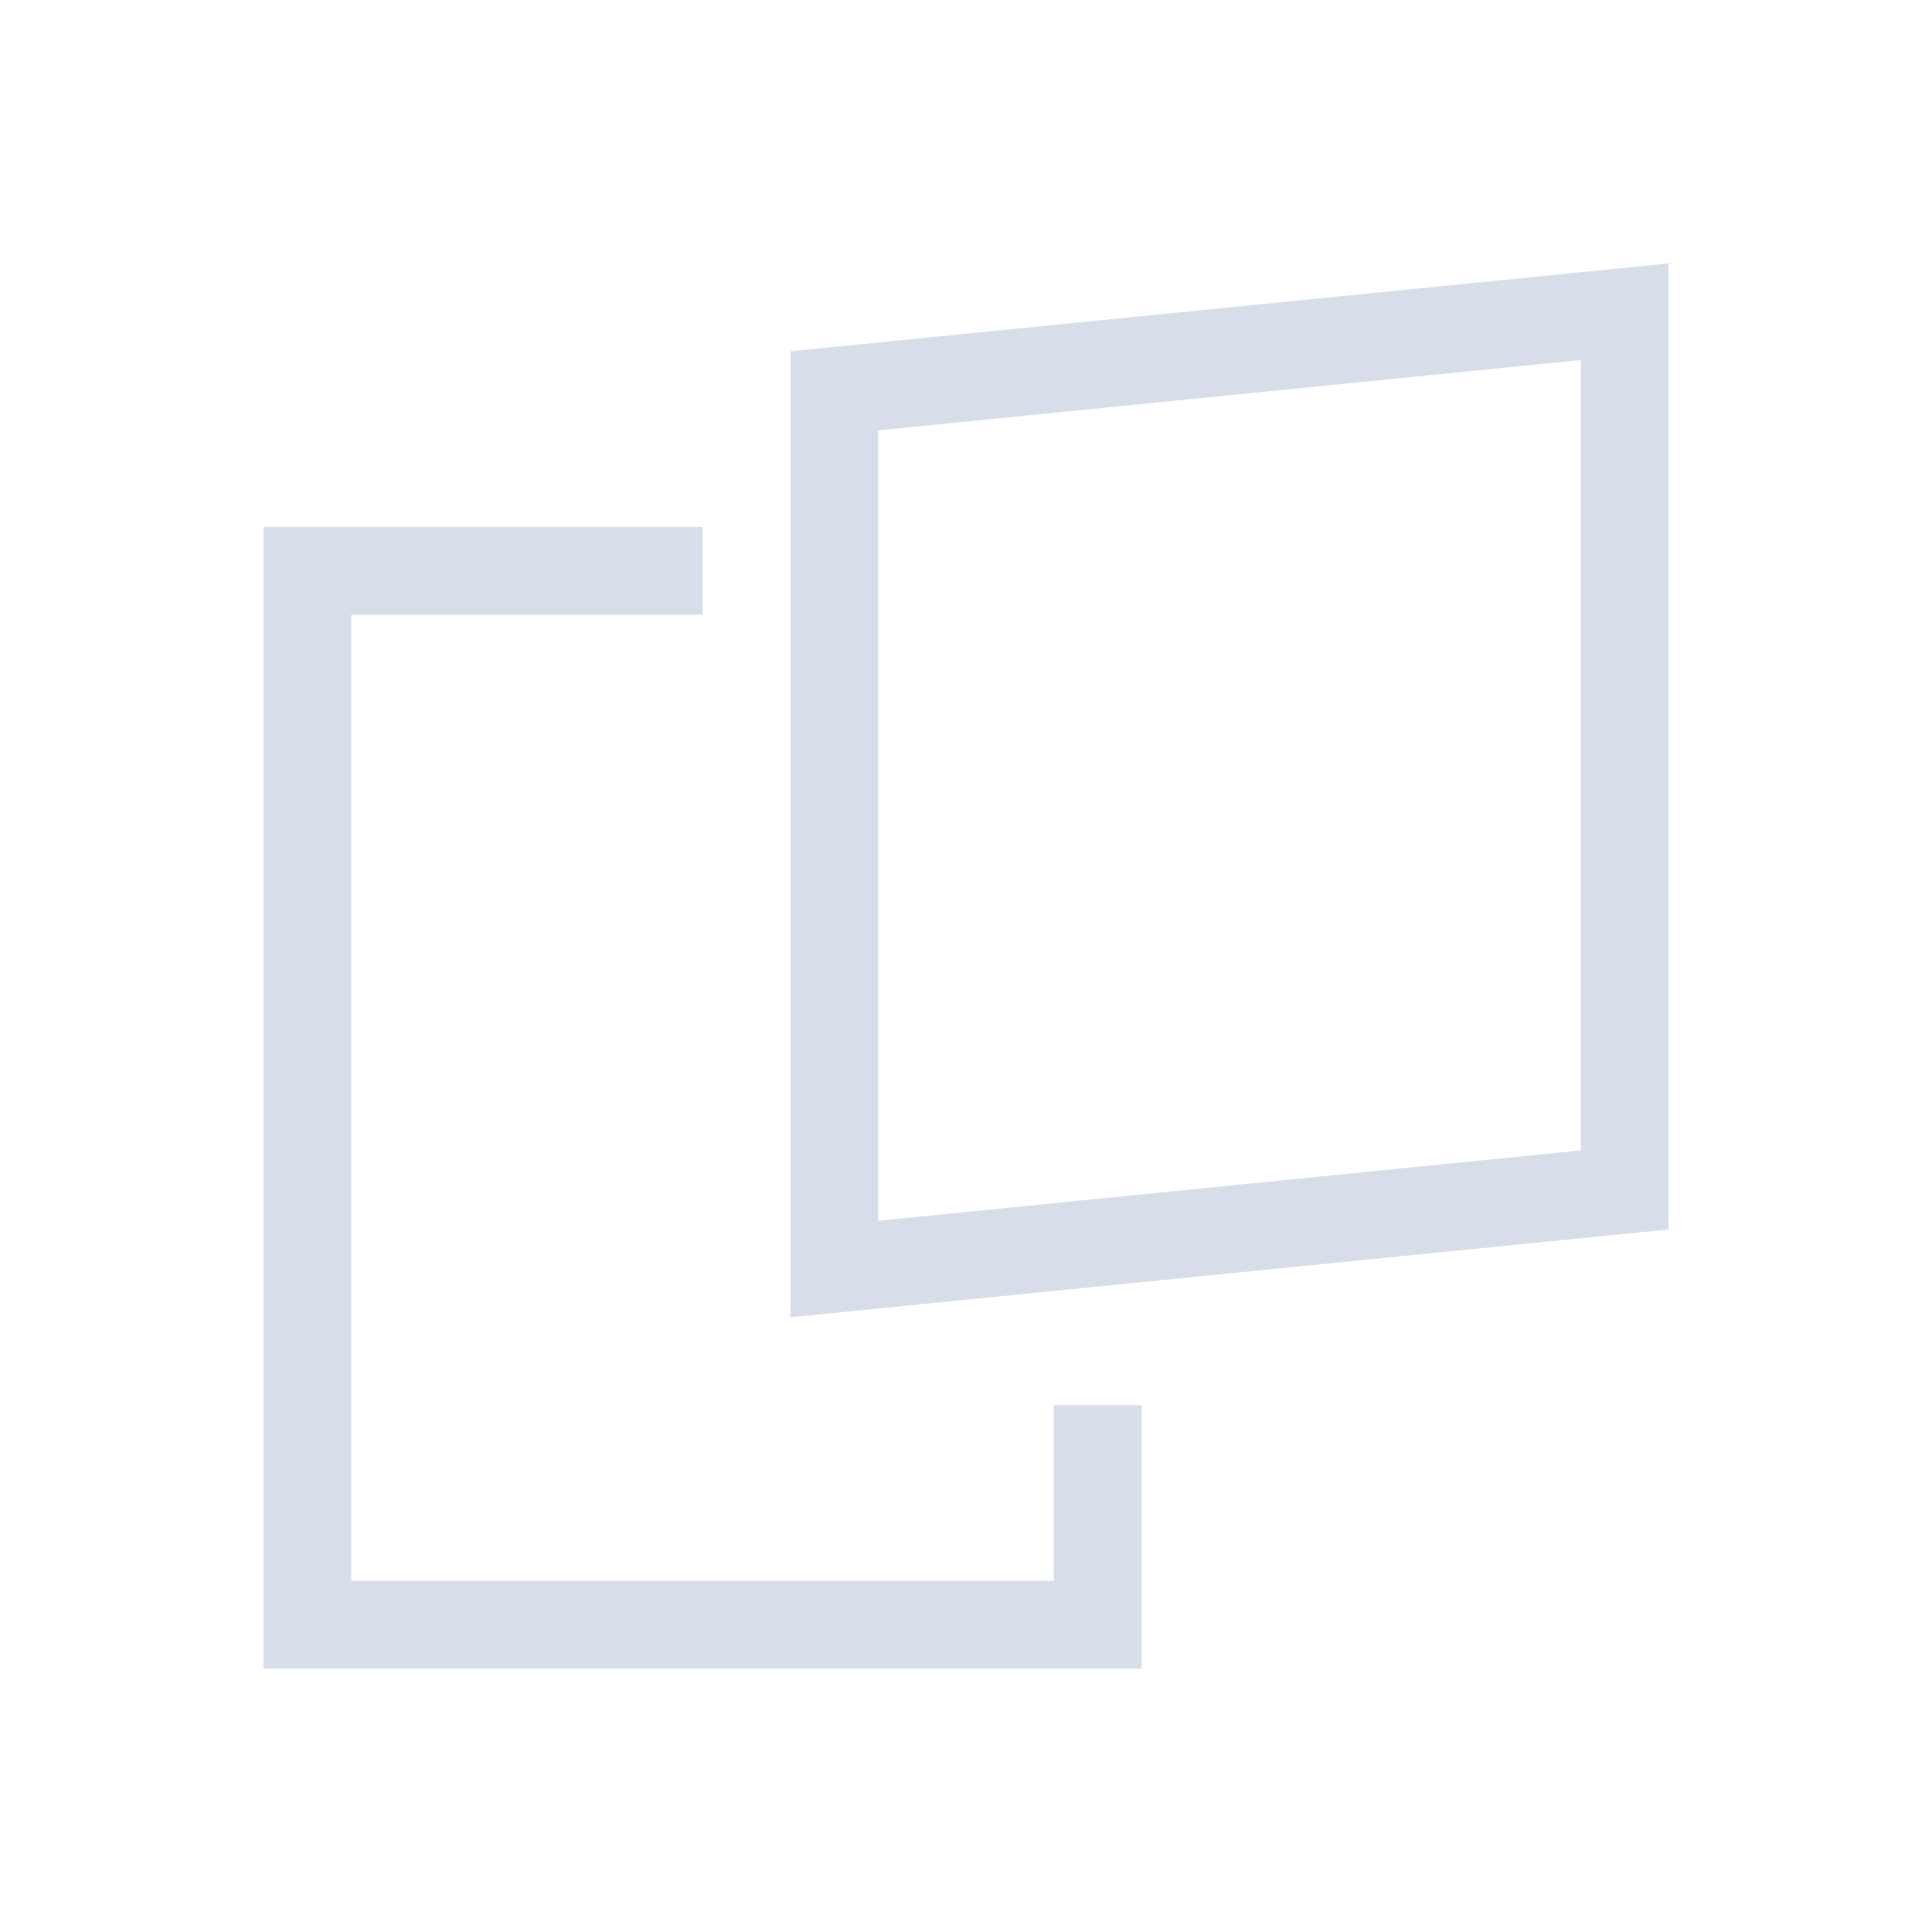 <svg viewBox="0 0 22 22" xmlns="http://www.w3.org/2000/svg">
 <defs>
  <style type="text/css">.ColorScheme-Text {
        color:#d8dee9;
      }</style>
 </defs>
 <path class="ColorScheme-Text" d="m19 3-1 0.1-9 0.9v11l1-0.1 9-0.9v-11zm-1 1.1v9l-8 0.801v-9l8-0.801zm-15 1.9v13h10v-3h-1v2h-8v-11h4v-1h-5z" fill="currentColor"/>
</svg>
